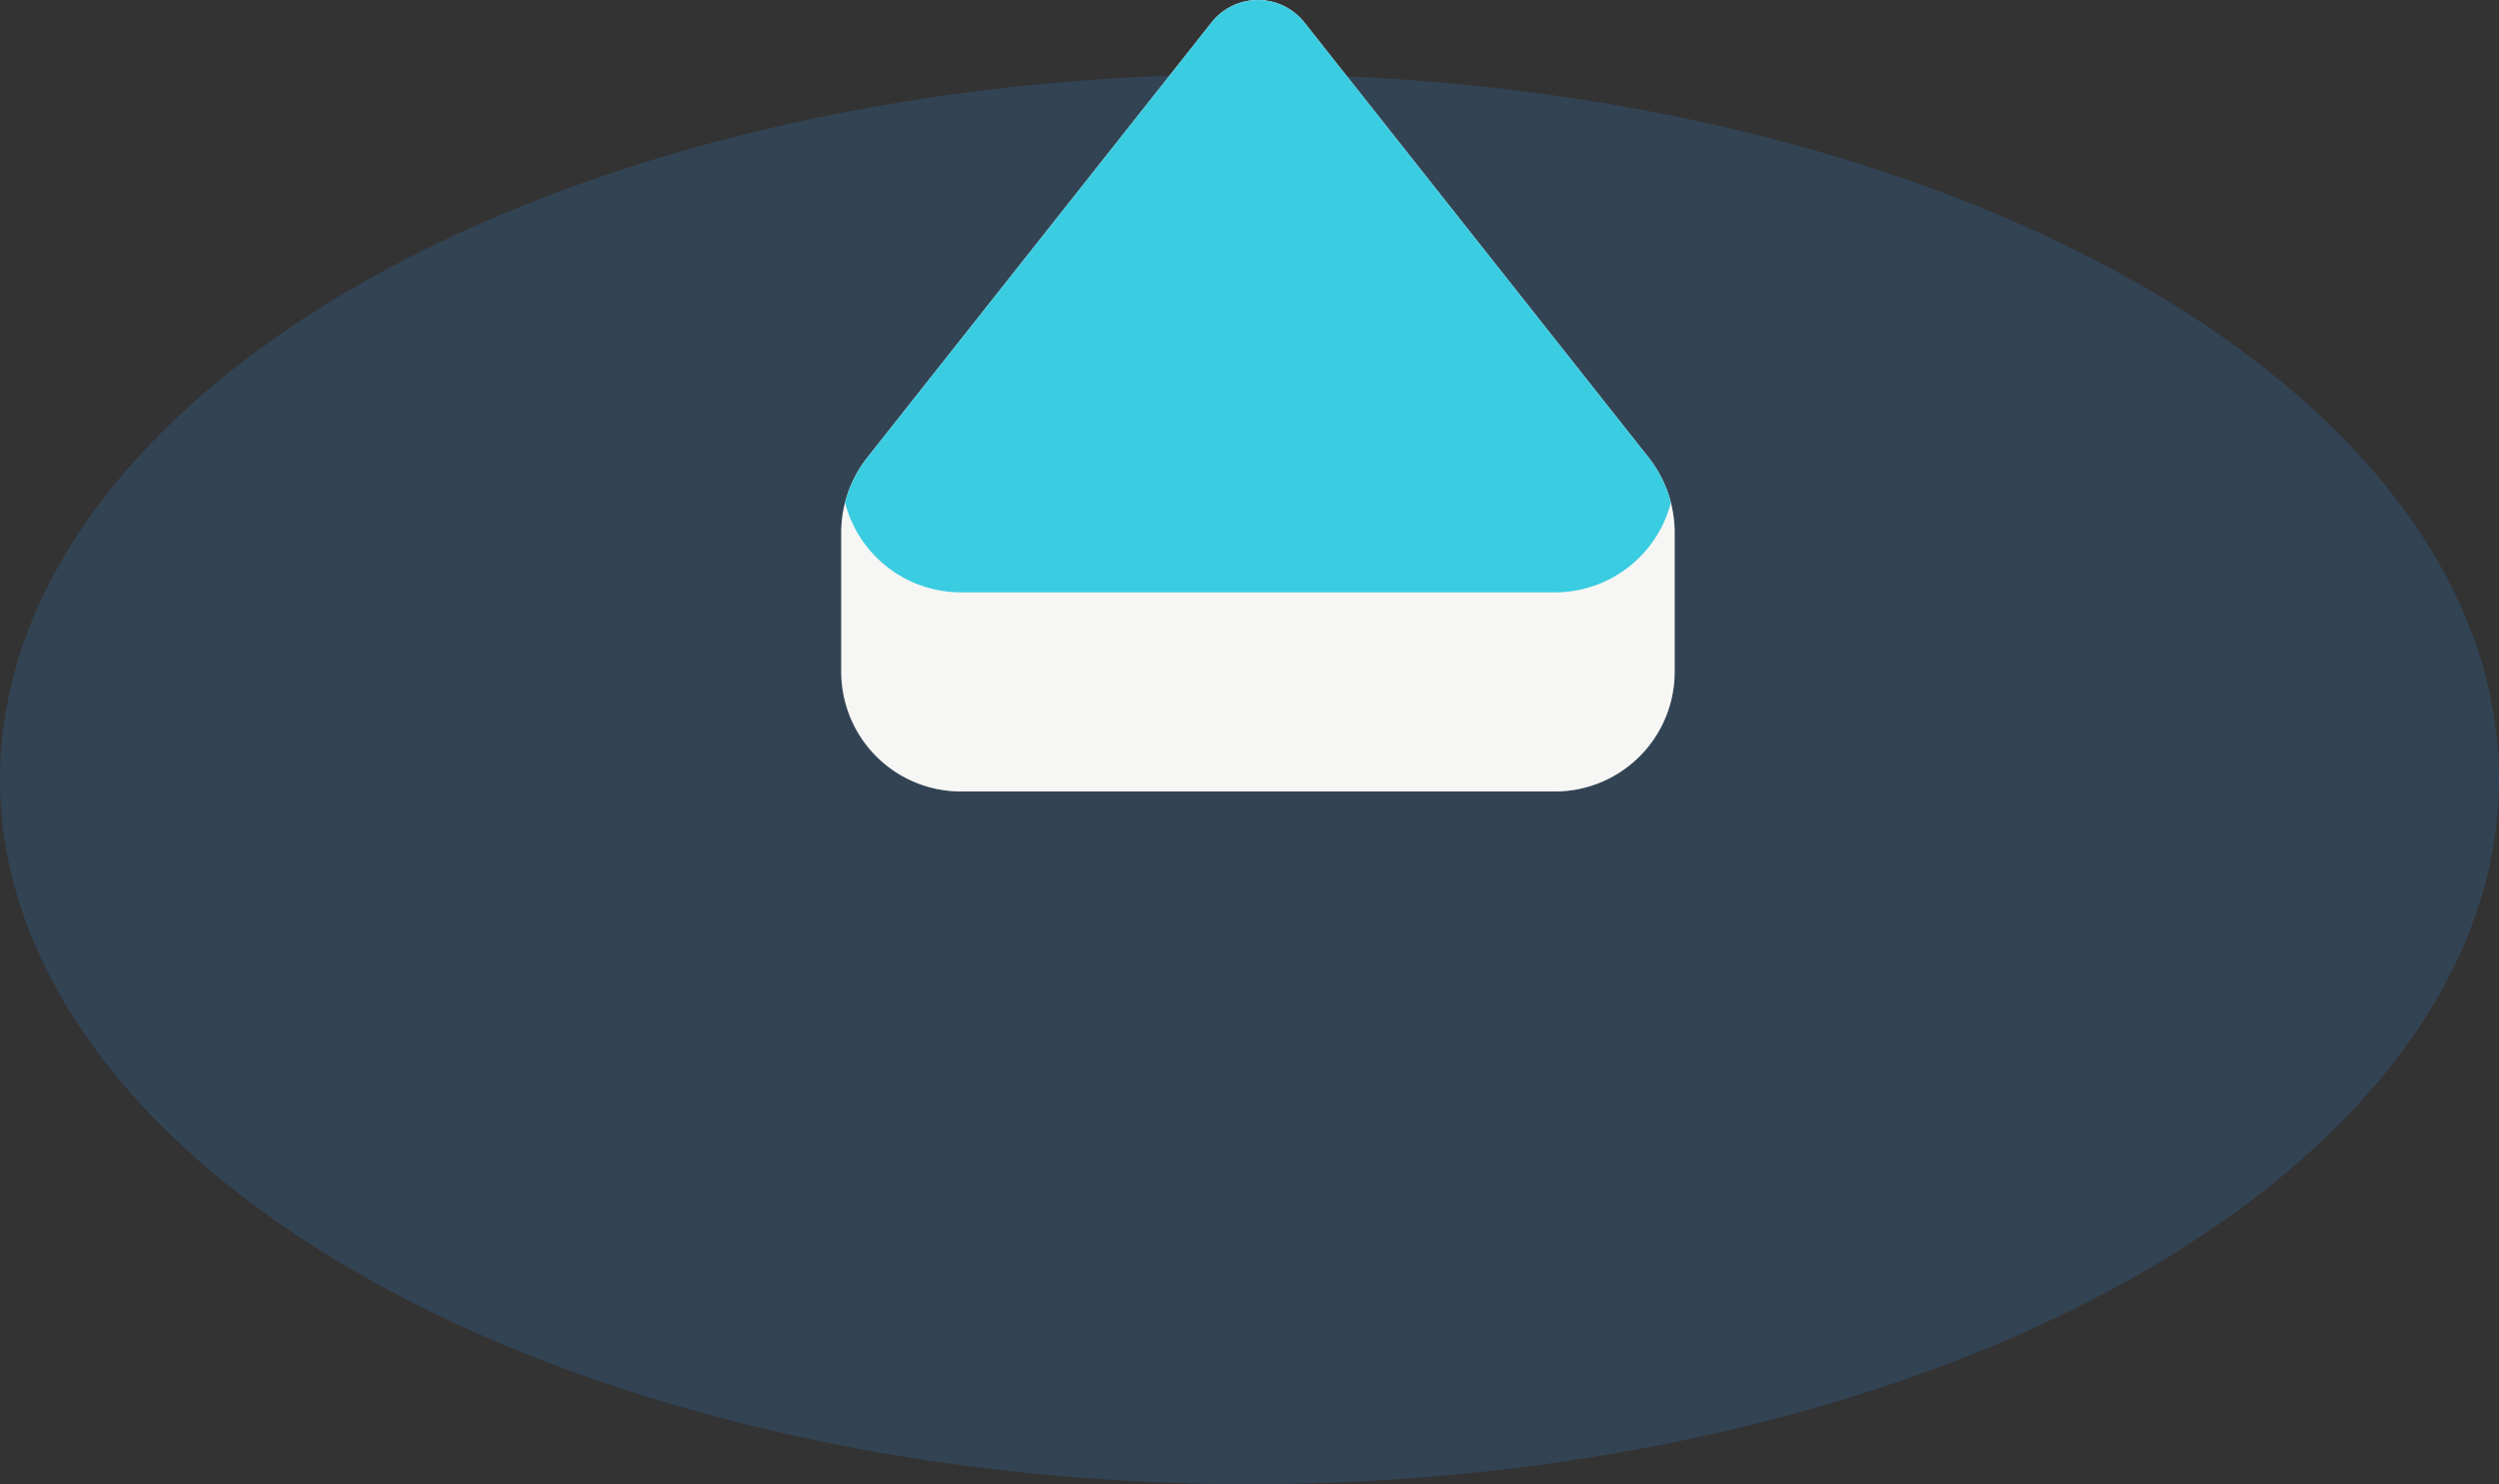 <svg xmlns="http://www.w3.org/2000/svg" xmlns:xlink="http://www.w3.org/1999/xlink" width="101" height="60" viewBox="0 0 101 60">
  <rect x="0" y="0" width="101" height="60" fill="#333333" stroke="none"/>
  <defs>
    <clipPath id="clip-path">
      <path id="mask" d="M1.054-34.1,14.963-51.684a2.388,2.388,0,0,1,3.382-.38,2.42,2.42,0,0,1,.376.38L32.63-34.1a4.9,4.9,0,0,1,1.054,3.041v5.593A4.84,4.84,0,0,1,28.872-20.6H4.812A4.84,4.84,0,0,1,0-25.464v-5.593A4.9,4.9,0,0,1,1.054-34.1Z" transform="translate(0 52.597)" fill="#f6f6f4" clip-rule="evenodd"/>
    </clipPath>
  </defs>
  <g id="position" transform="translate(-152 -440)">
    <ellipse id="Ellipse" cx="50.5" cy="28.5" rx="50.5" ry="28.5" transform="translate(152 443)" fill="#3497fd" opacity="0.168"/>
    <g id="triangle" transform="translate(3 -2)">
      <path id="triangle-2" data-name="triangle" d="M1.054-34.1,14.963-51.684a2.388,2.388,0,0,1,3.382-.38,2.42,2.42,0,0,1,.376.38L32.63-34.1a4.9,4.9,0,0,1,1.054,3.041v5.593A4.84,4.84,0,0,1,28.872-20.6H4.812A4.84,4.84,0,0,1,0-25.464v-5.593A4.9,4.9,0,0,1,1.054-34.1Z" transform="translate(183 494.597)" fill="#f6f6f4" fill-rule="evenodd"/>
      <path id="triangle-3" data-name="triangle" d="M1.054-34.1,14.963-51.684a2.388,2.388,0,0,1,3.382-.38,2.42,2.42,0,0,1,.376.38L32.63-34.1a4.9,4.9,0,0,1,1.054,3.041v5.593A4.84,4.84,0,0,1,28.872-20.6H4.812A4.84,4.84,0,0,1,0-25.464v-5.593A4.9,4.9,0,0,1,1.054-34.1Z" transform="translate(183 494.597)" fill="#f6f6f4" fill-rule="evenodd" opacity="0.236"/>
      <g id="Mask-2" data-name="Mask" transform="translate(183 442)" clip-path="url(#clip-path)">
        <path id="triangle-4" data-name="triangle" d="M1.054-34.1,14.963-51.684a2.388,2.388,0,0,1,3.382-.38,2.42,2.42,0,0,1,.376.38L32.63-34.1a4.9,4.9,0,0,1,1.054,3.041v5.593A4.84,4.84,0,0,1,28.872-20.6H4.812A4.84,4.84,0,0,1,0-25.464v-5.593A4.9,4.9,0,0,1,1.054-34.1Z" transform="translate(0 44.547)" fill="#3acce1" fill-rule="evenodd"/>
      </g>
    </g>
  </g>
</svg>
